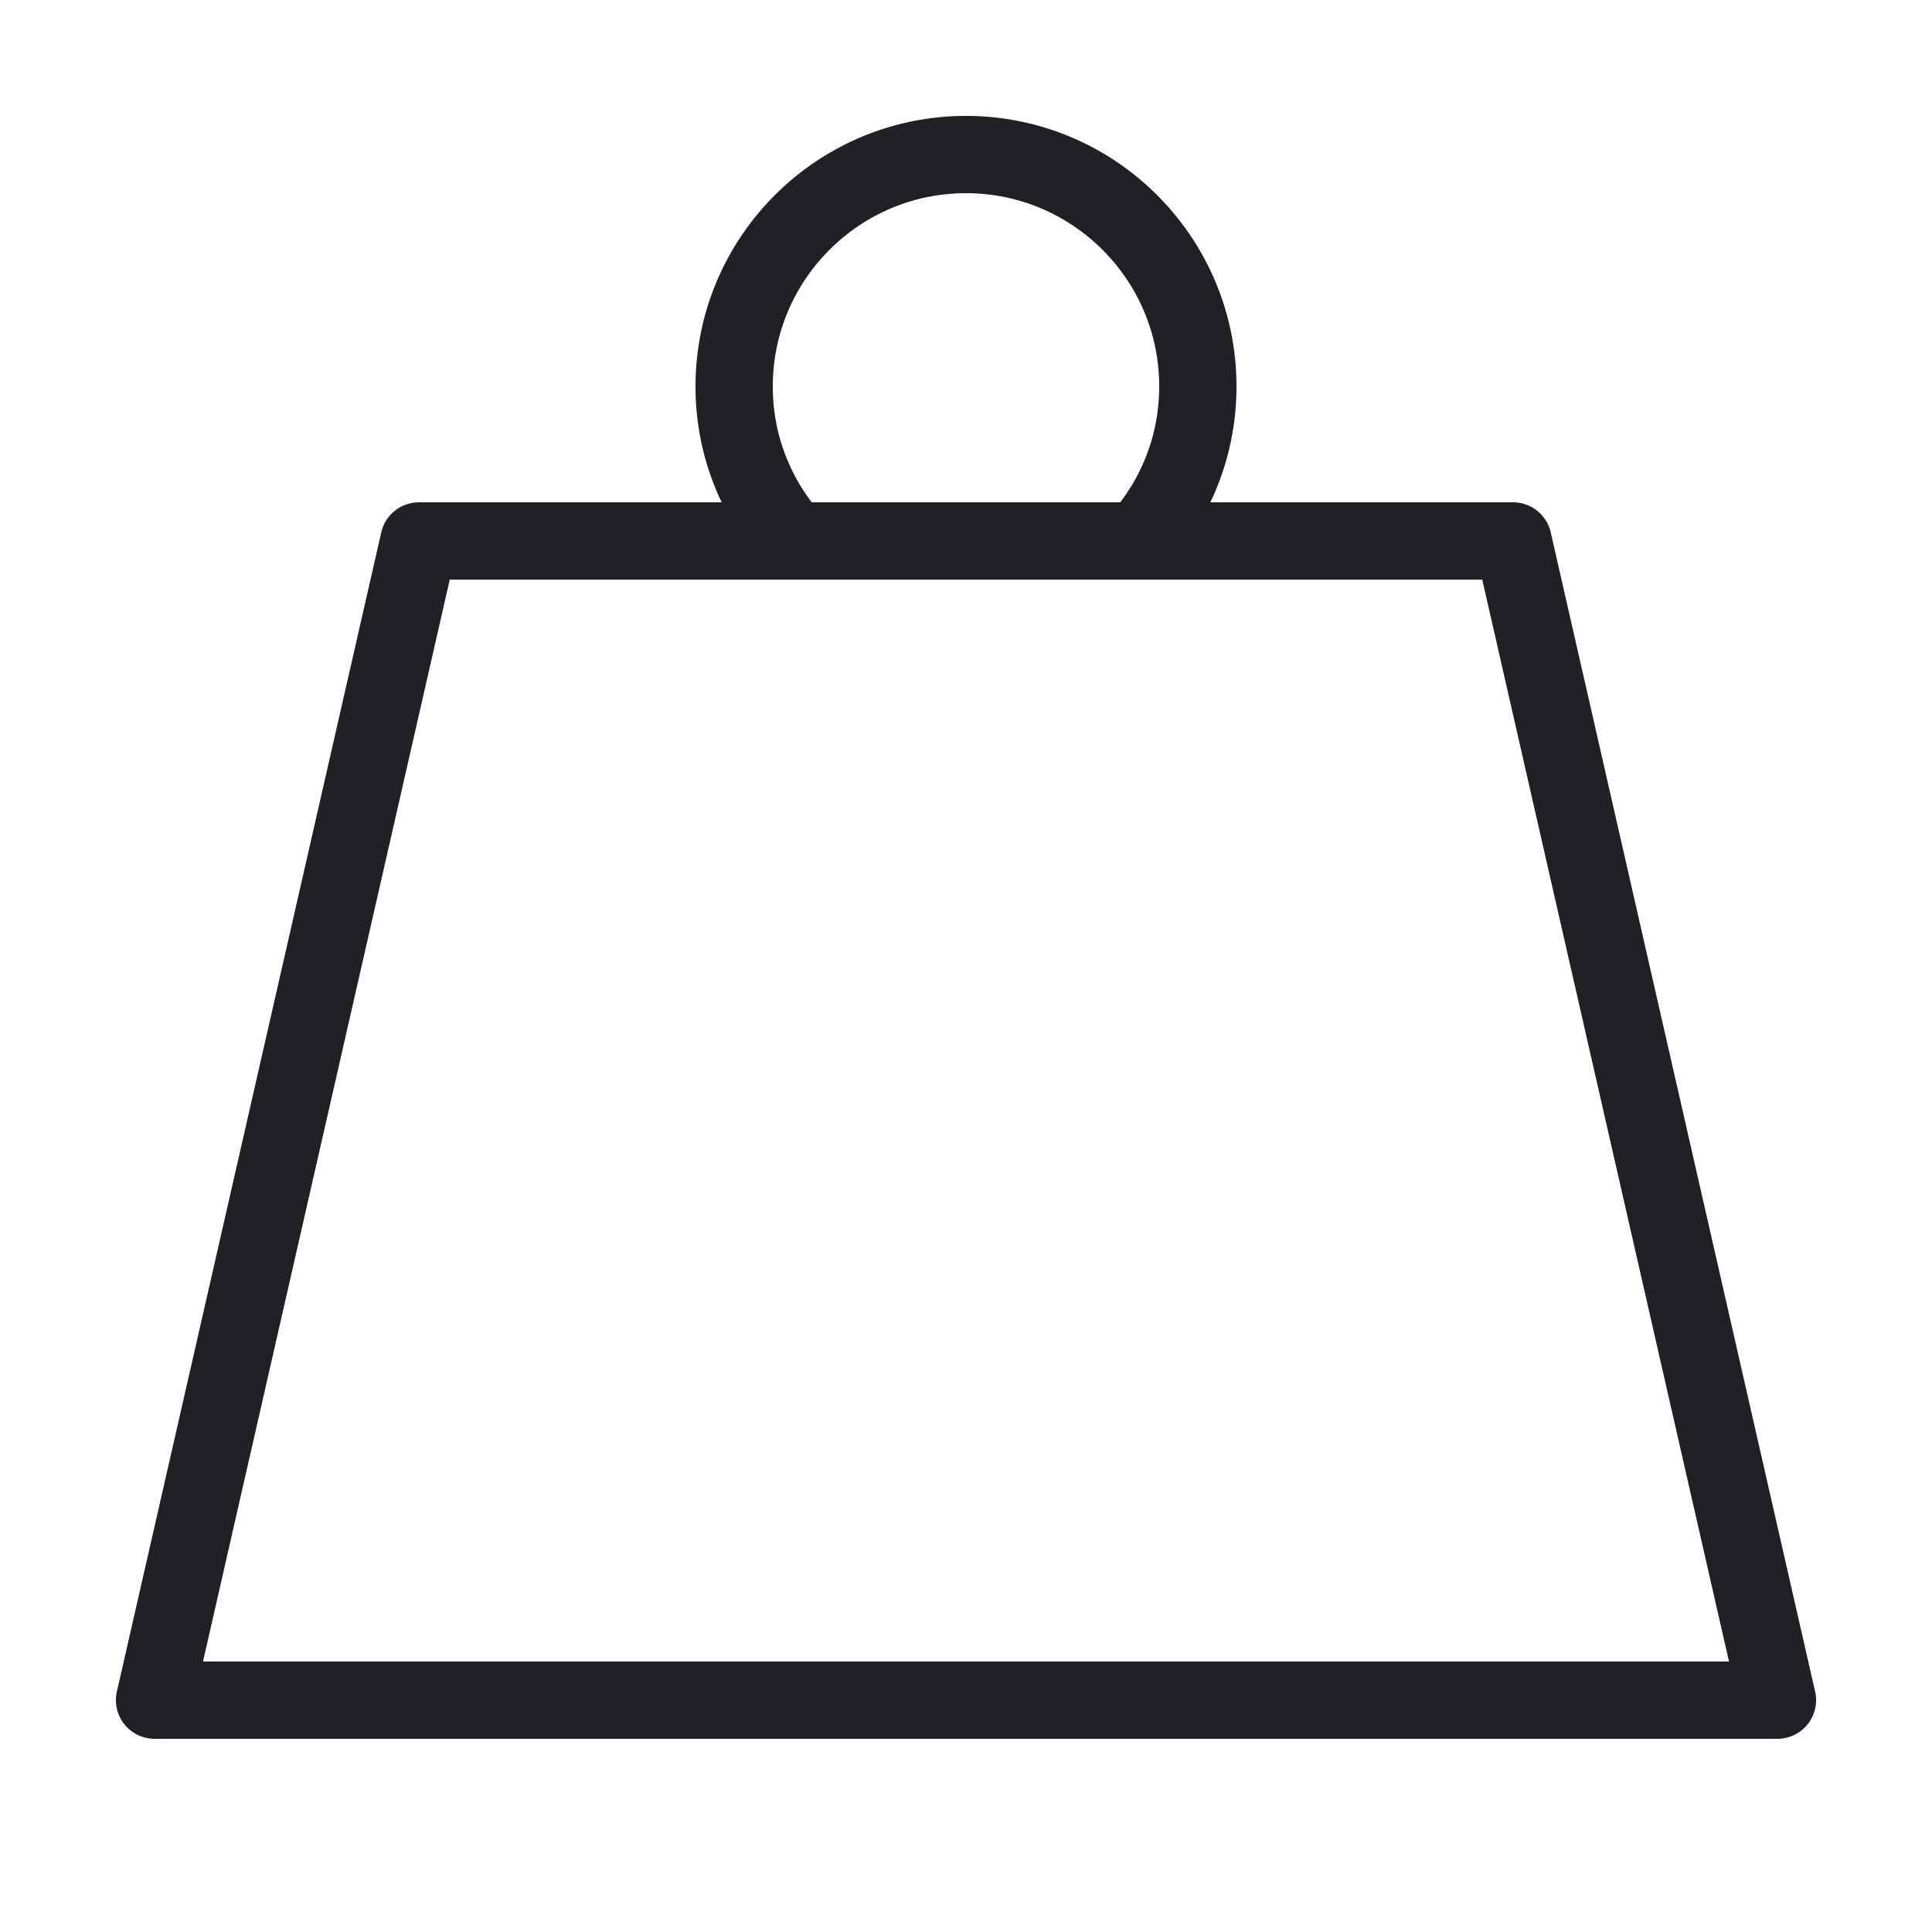 <svg xmlns="http://www.w3.org/2000/svg" viewBox="0 0 50 50"><path fill="none" stroke="#202125" stroke-linecap="round" stroke-linejoin="round" stroke-width="2" d="M39.158 14L46 44H4l6.842-30zM20.54 14A5.93 5.93 0 0 1 19 10c0-3.31 2.69-6 6-6s6 2.69 6 6c0 1.54-.58 2.94-1.54 4"/></svg>